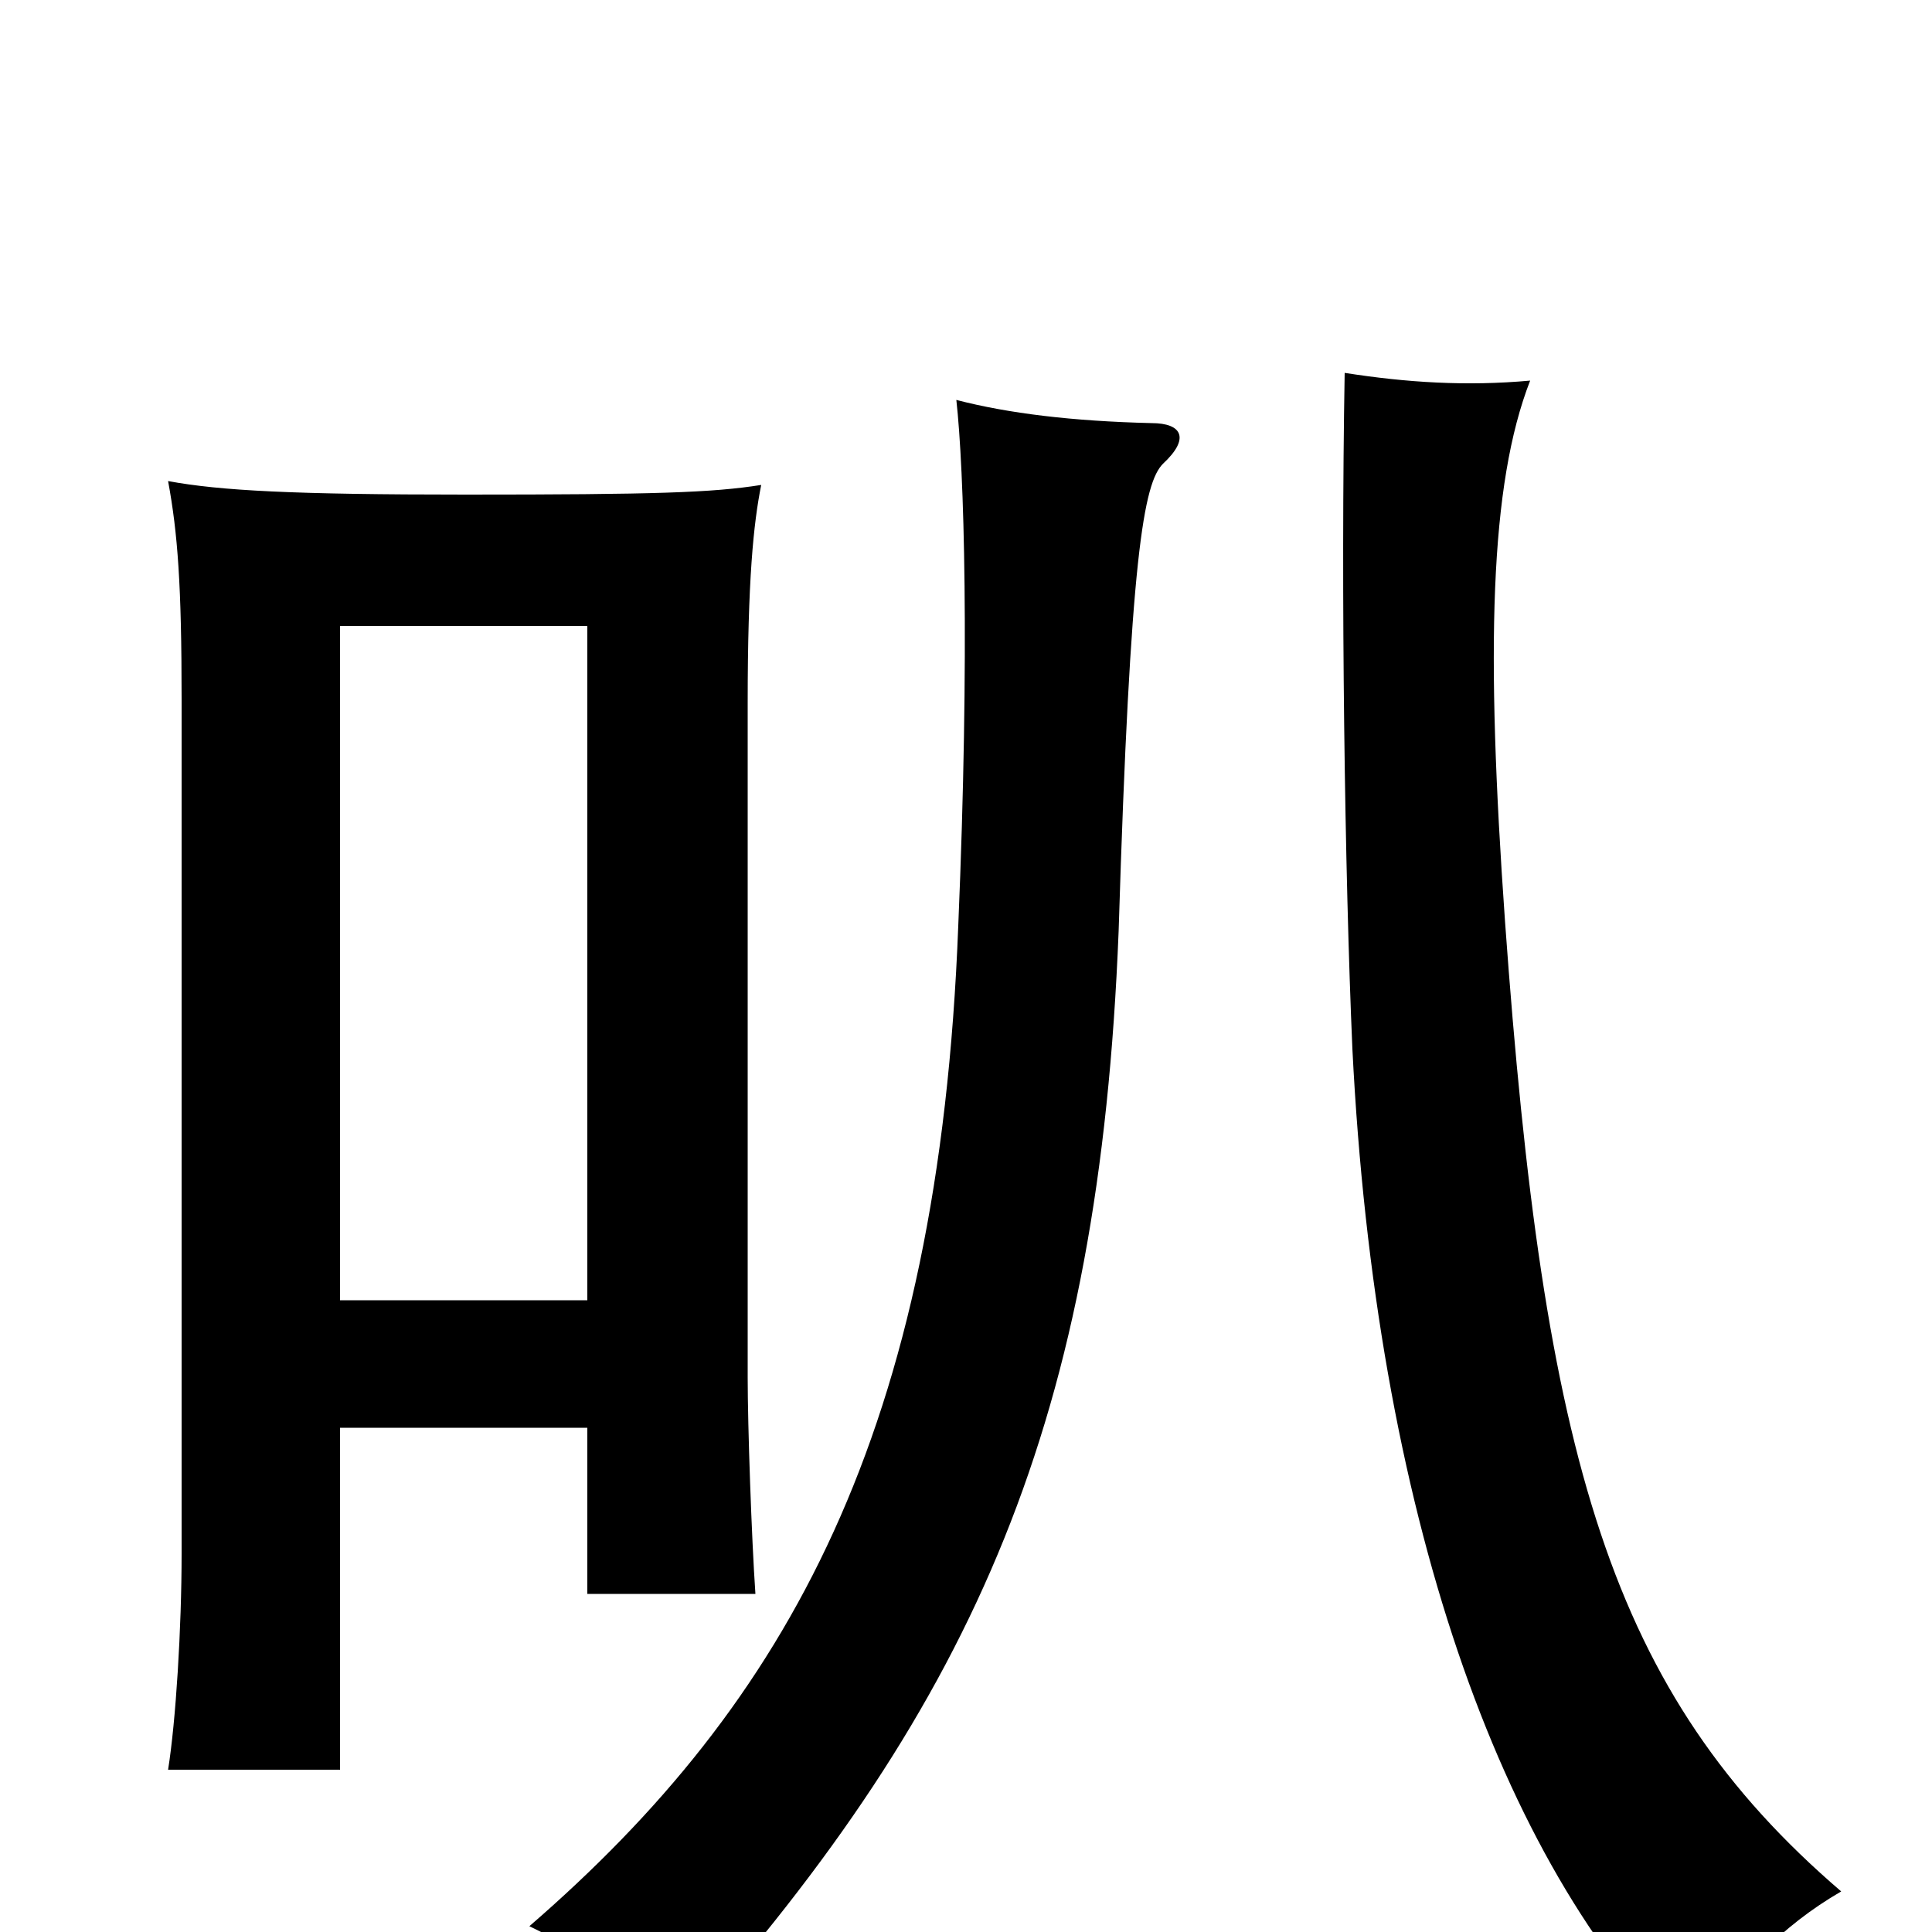 <svg xmlns="http://www.w3.org/2000/svg" viewBox="0 -1000 1000 1000">
	<path fill="#000000" d="M304 -327H176V-676H304ZM176 -261H304V-175H391C389 -204 387 -262 387 -287V-636C387 -700 390 -729 394 -749C369 -745 339 -744 241 -744C152 -744 114 -746 87 -751C92 -724 94 -697 94 -638V-196C94 -157 91 -109 87 -84H176ZM792 -803C759 -800 728 -802 696 -807C694 -695 696 -548 700 -457C712 -218 776 -36 873 59C899 21 922 -3 953 -21C833 -124 799 -245 779 -523C769 -664 771 -749 792 -803ZM596 -781C555 -782 522 -786 495 -793C499 -757 502 -663 496 -521C486 -259 408 -119 274 -3C303 11 334 31 354 50C506 -121 569 -266 579 -518C585 -713 592 -750 602 -760C616 -773 612 -781 596 -781Z"/>
</svg>